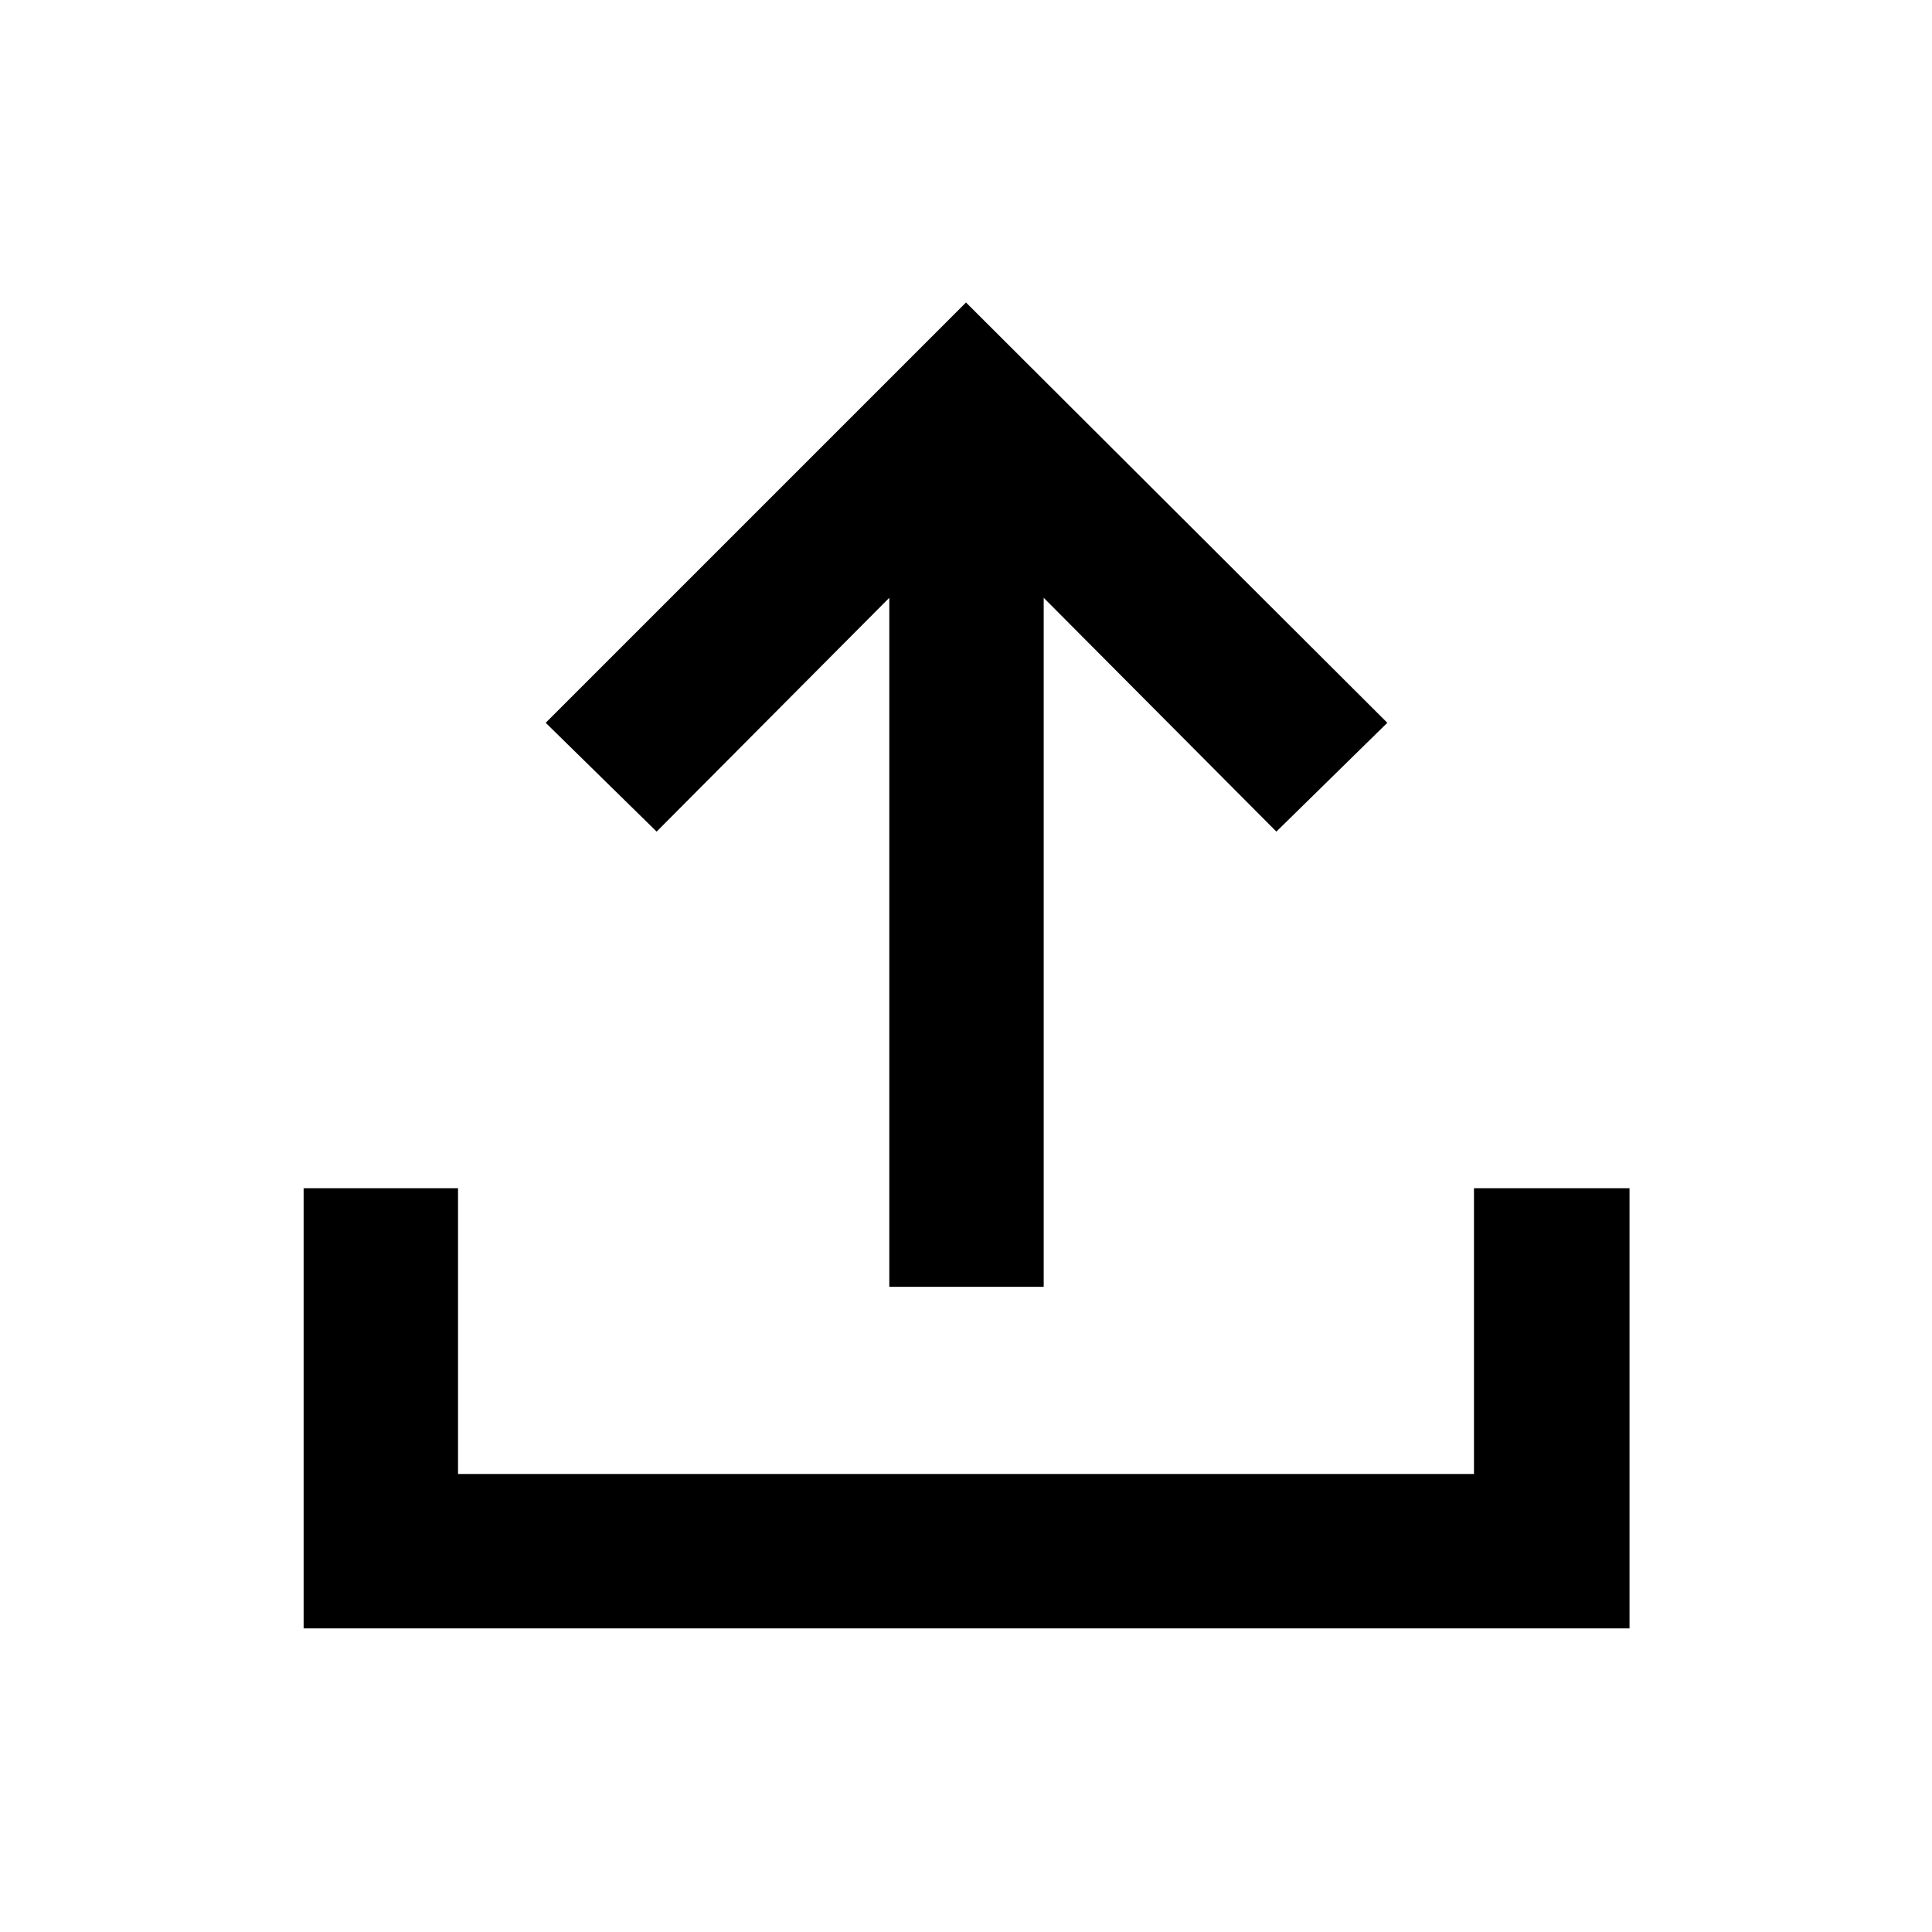 <svg xmlns="http://www.w3.org/2000/svg" height="48" viewBox="0 -960 960 960" width="48"><path d="M441.89-320.59v-342.37L326.28-546.78l-55.13-54.07L480-809.7l209.35 208.85-55.13 54.07-115.61-116.18v342.37h-76.72ZM150.87-150.87v-218.72h76.72v142h504.82v-142h77.29v218.72H150.87Z"/></svg>